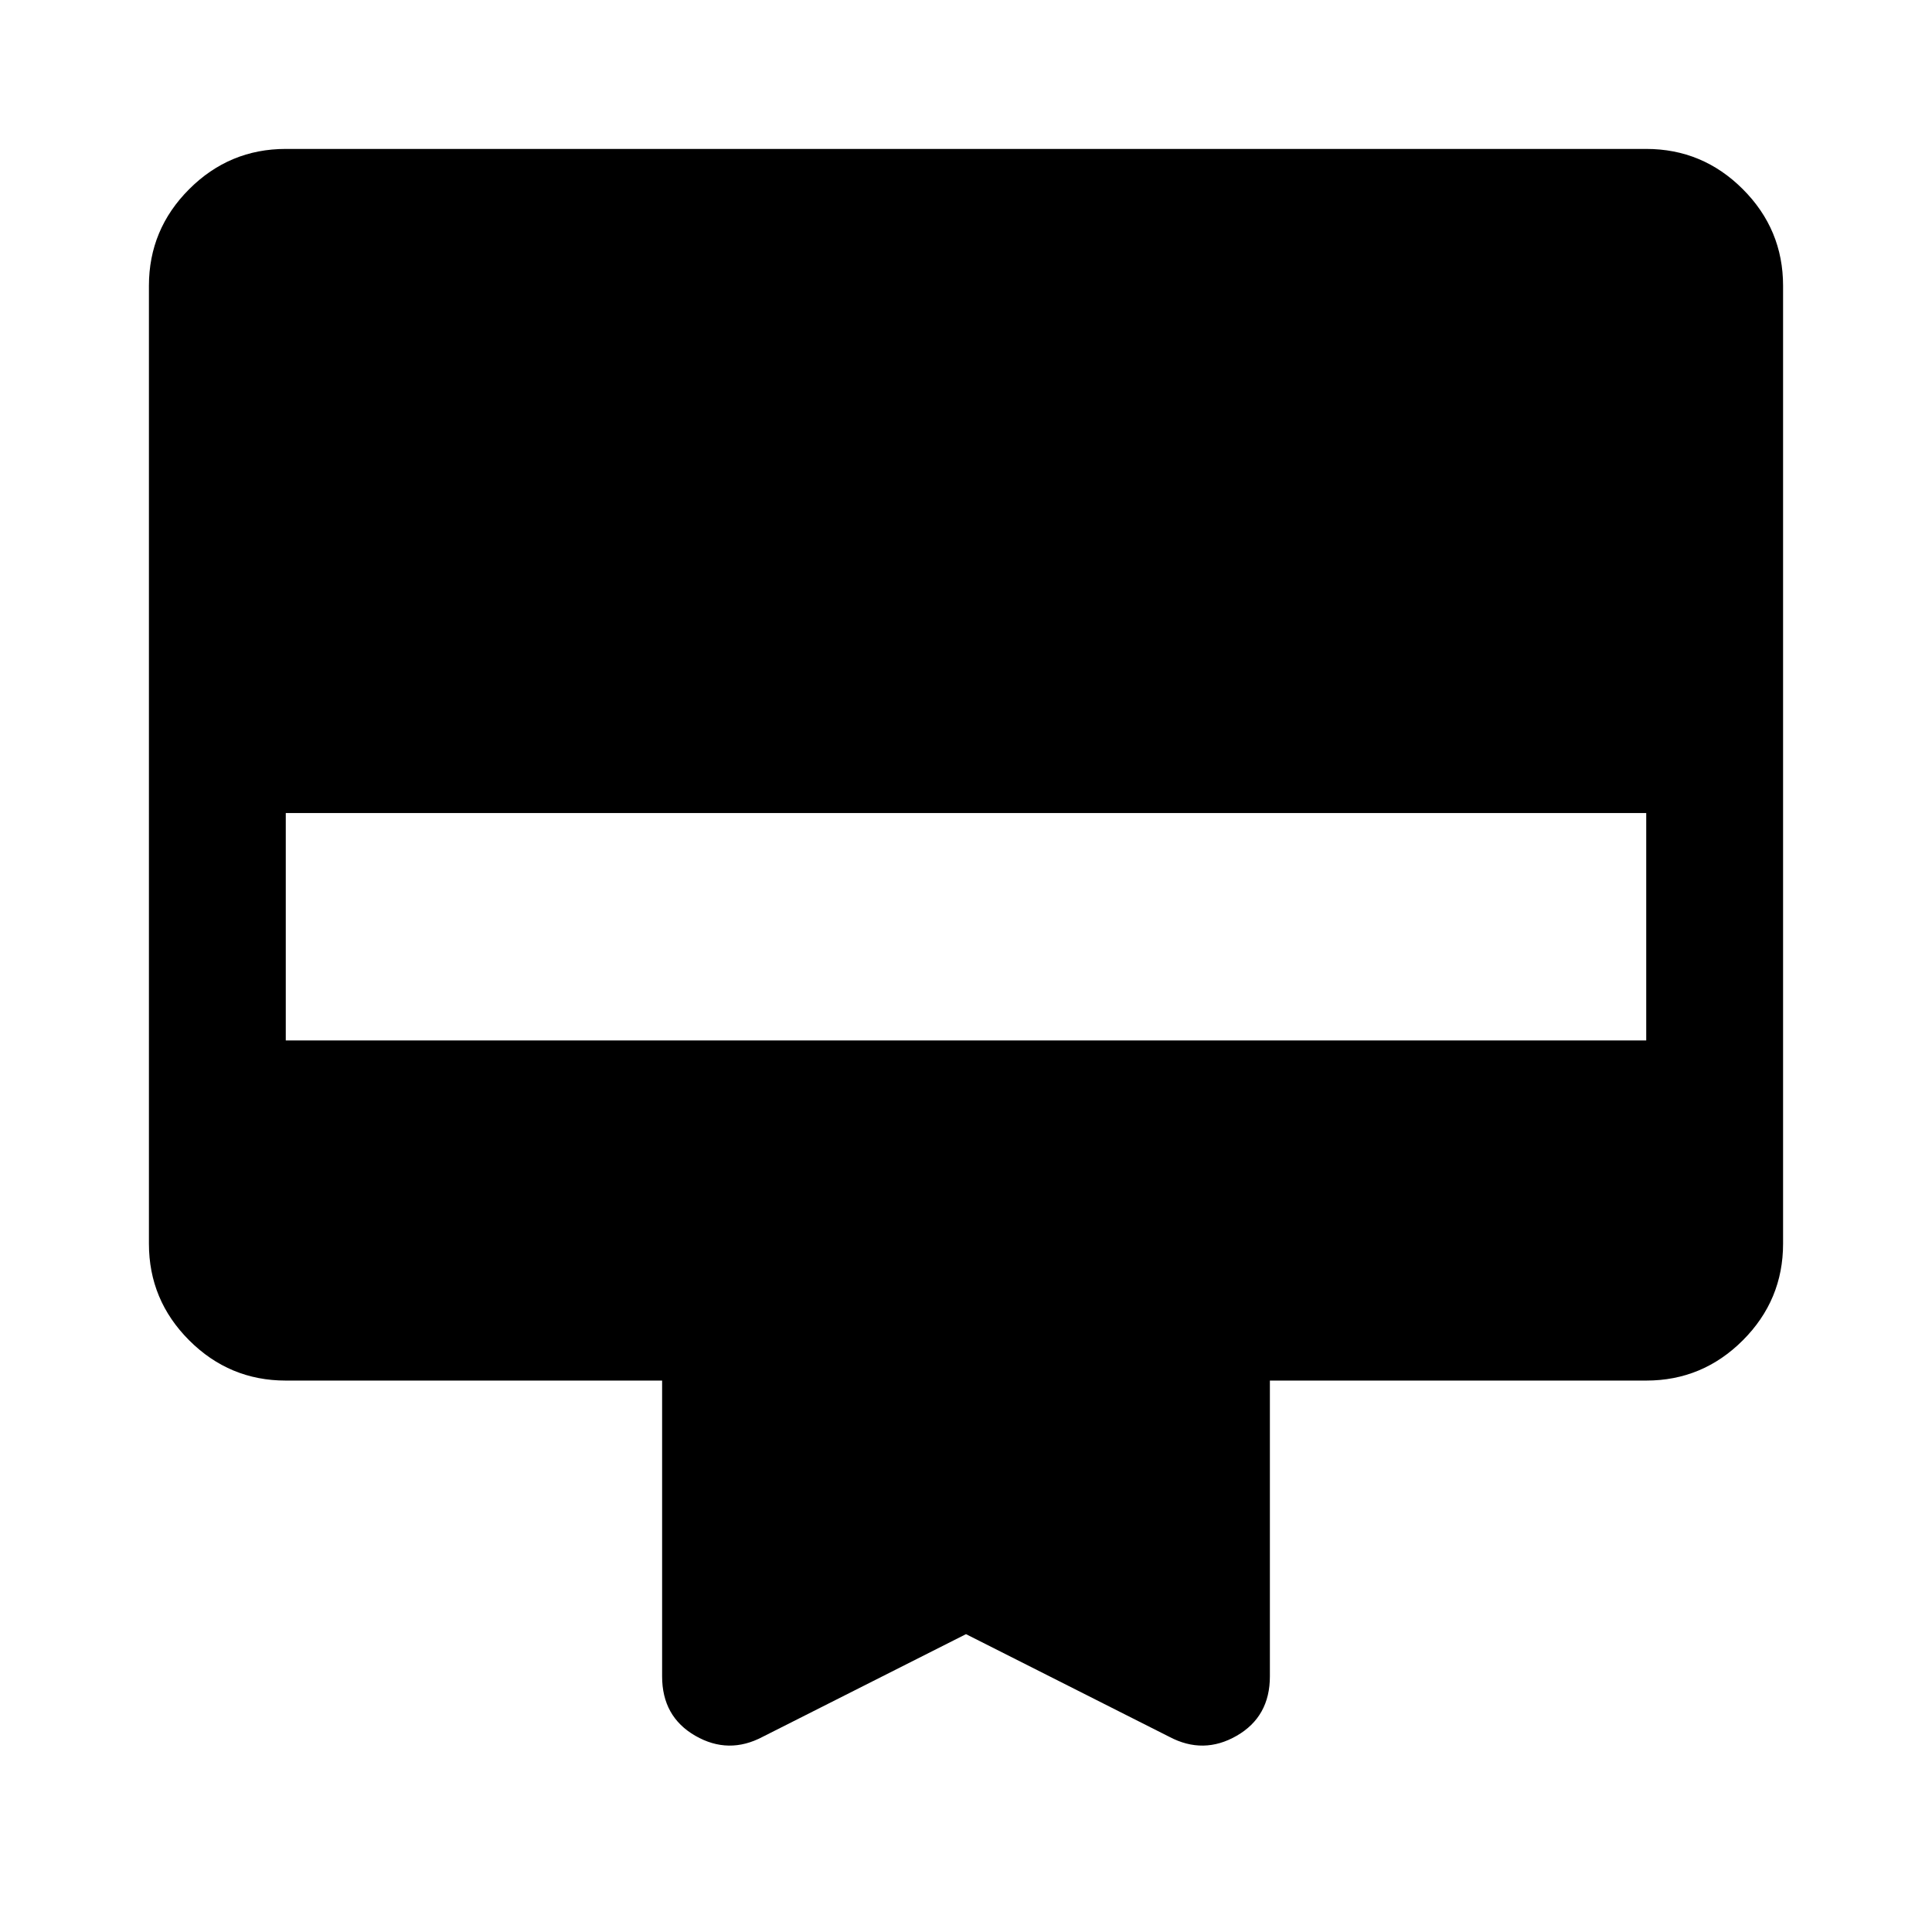 <svg xmlns="http://www.w3.org/2000/svg" width="48" height="48" viewBox="0 0 48 48"><path d="M18.95 43.15q-.85.45-1.675-.025-.825-.475-.825-1.475V34.3H7.1q-1.4 0-2.4-1t-1-2.4V7.1q0-1.4 1-2.4t2.4-1h33.8q1.4 0 2.4 1t1 2.4v23.8q0 1.4-1 2.4t-2.4 1h-9.35v7.35q0 1-.825 1.475-.825.475-1.675.025L24 40.6ZM7.1 25.85h33.8V20.2H7.1Z"/></svg>